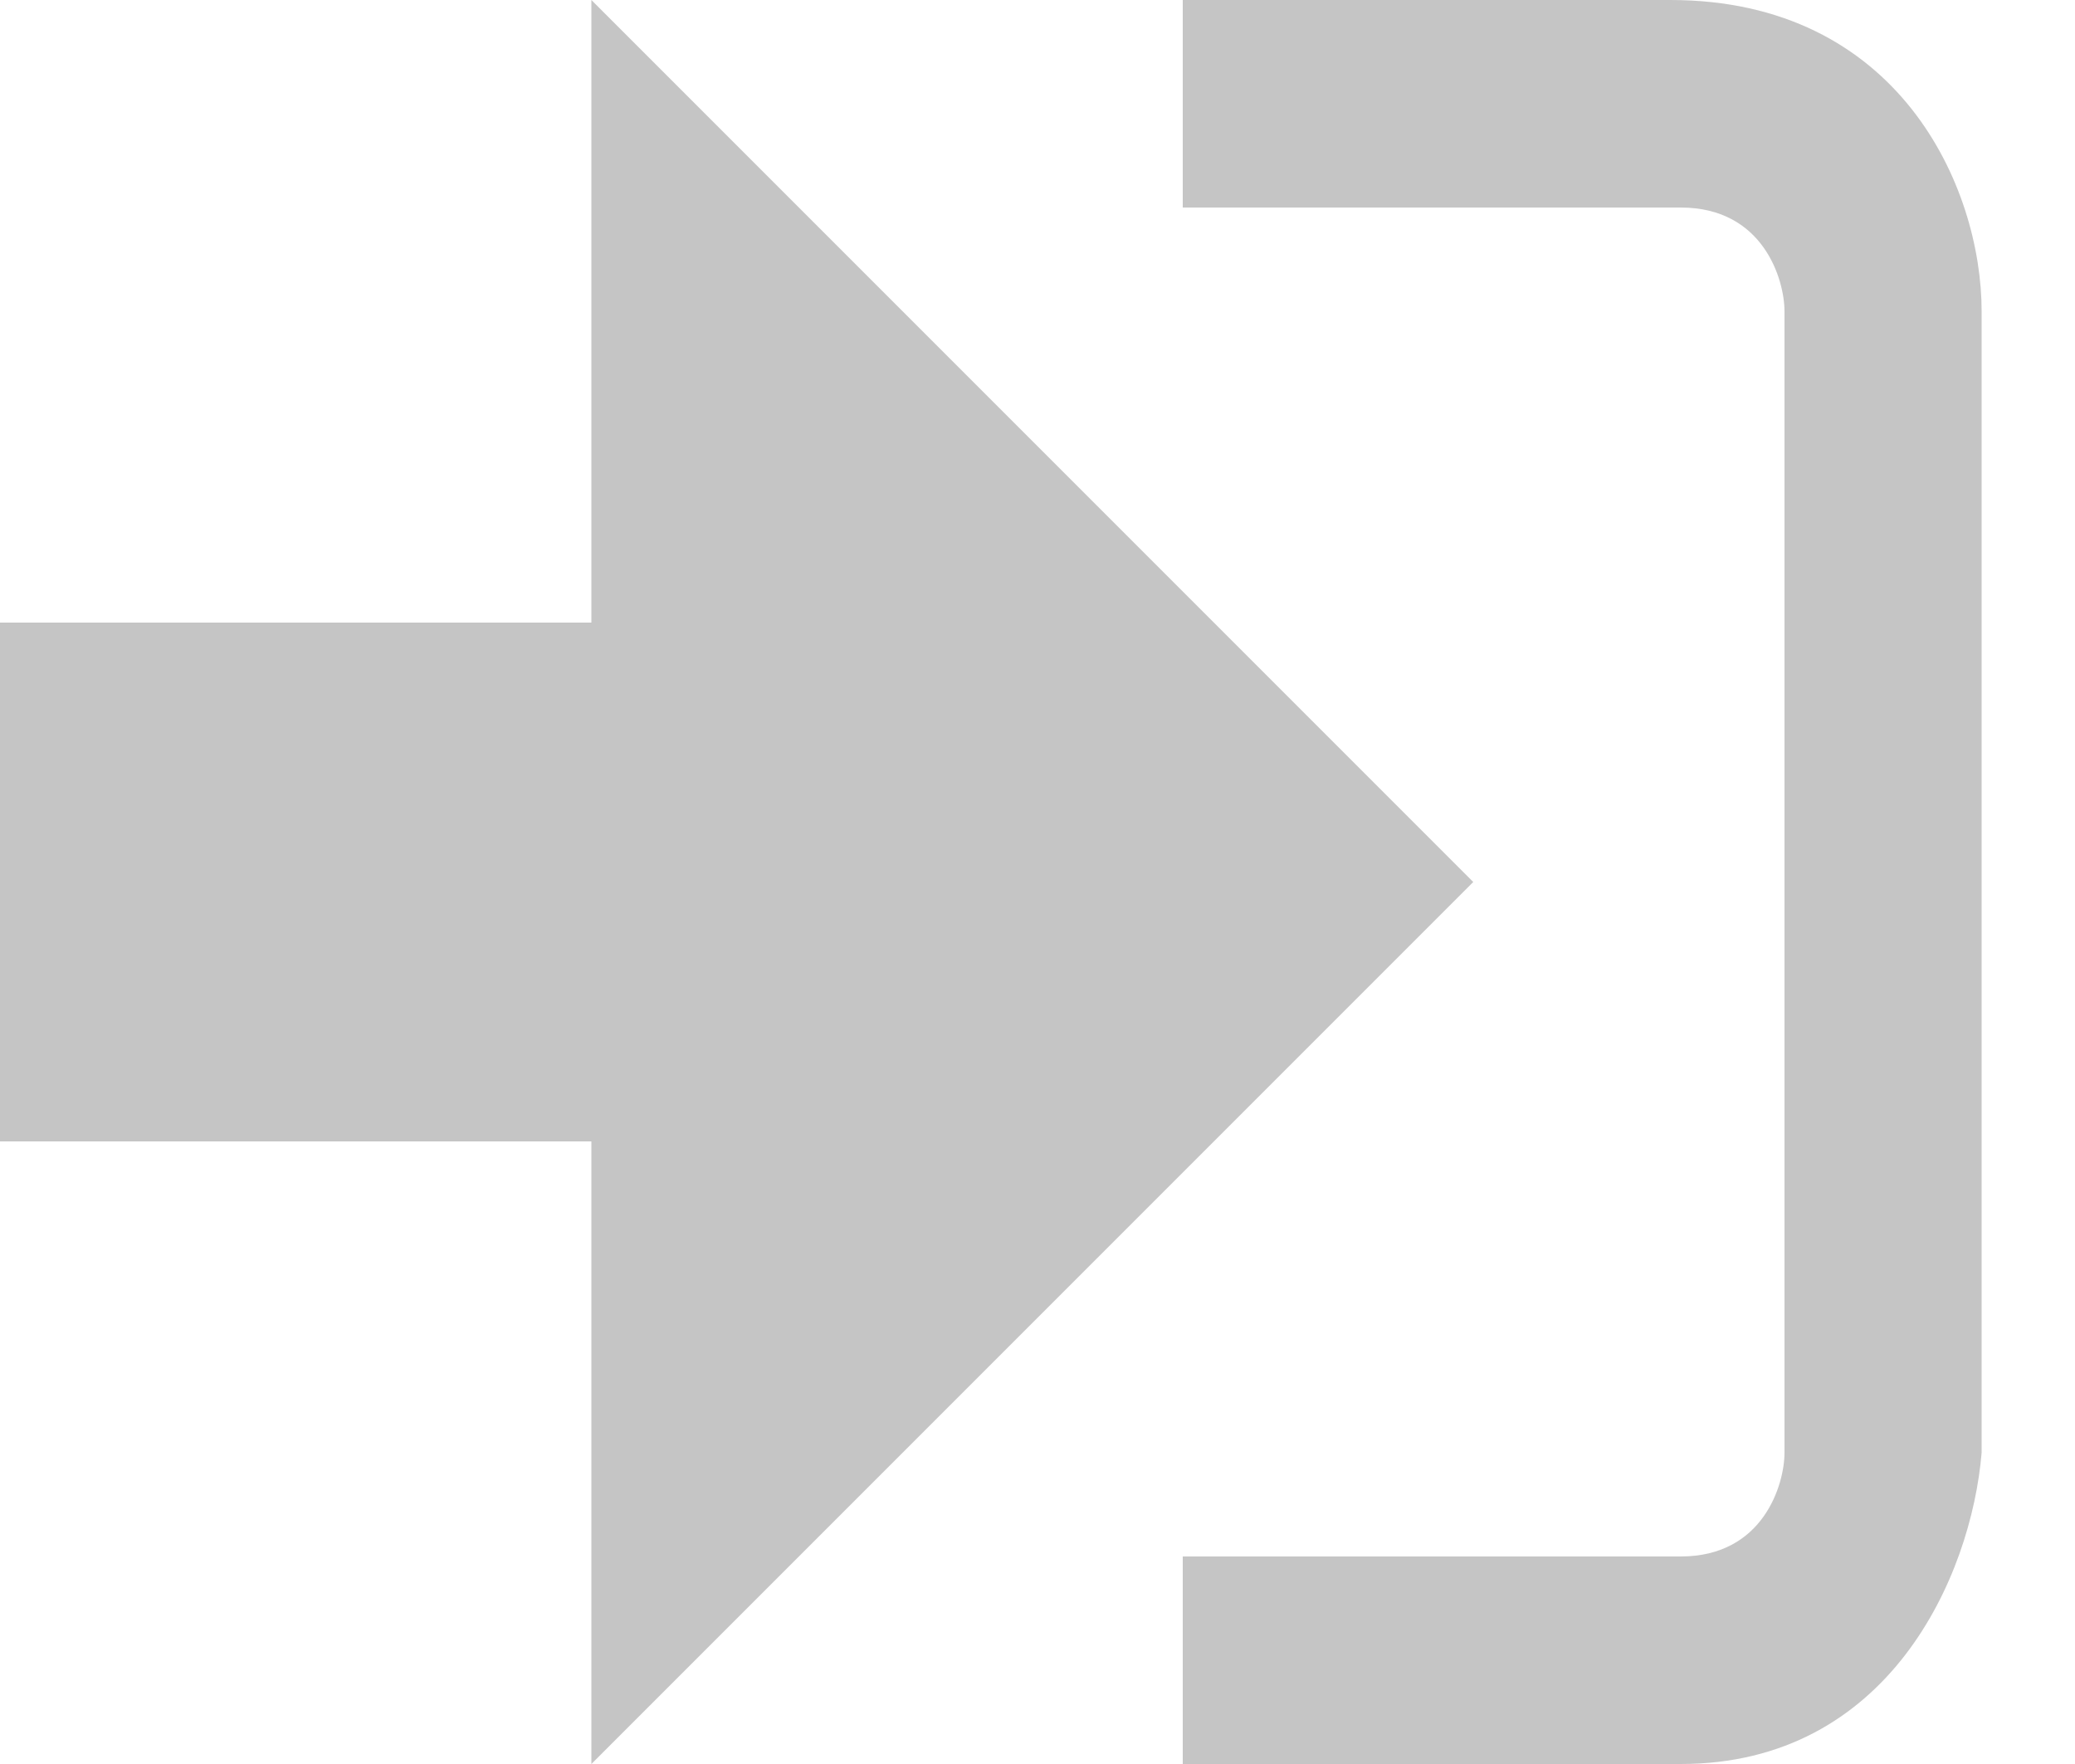 <svg width="20" height="17" fill="none" xmlns="http://www.w3.org/2000/svg">
  <path d="M14.2 8.5L5.7 0v6H0v5h5.7v6l8.5-8.5z" fill="#C5C5C5"/>
  <path d="M16.2 15h-4.8v2h4.8c2 0 2.8-1.8 2.9-3V3c0-1.2-.8-3-3-3h-4.7v2h4.8c.8 0 1 .7 1 1v11c0 .3-.2 1-1 1z" fill="#C5C5C5"/>
</svg>
